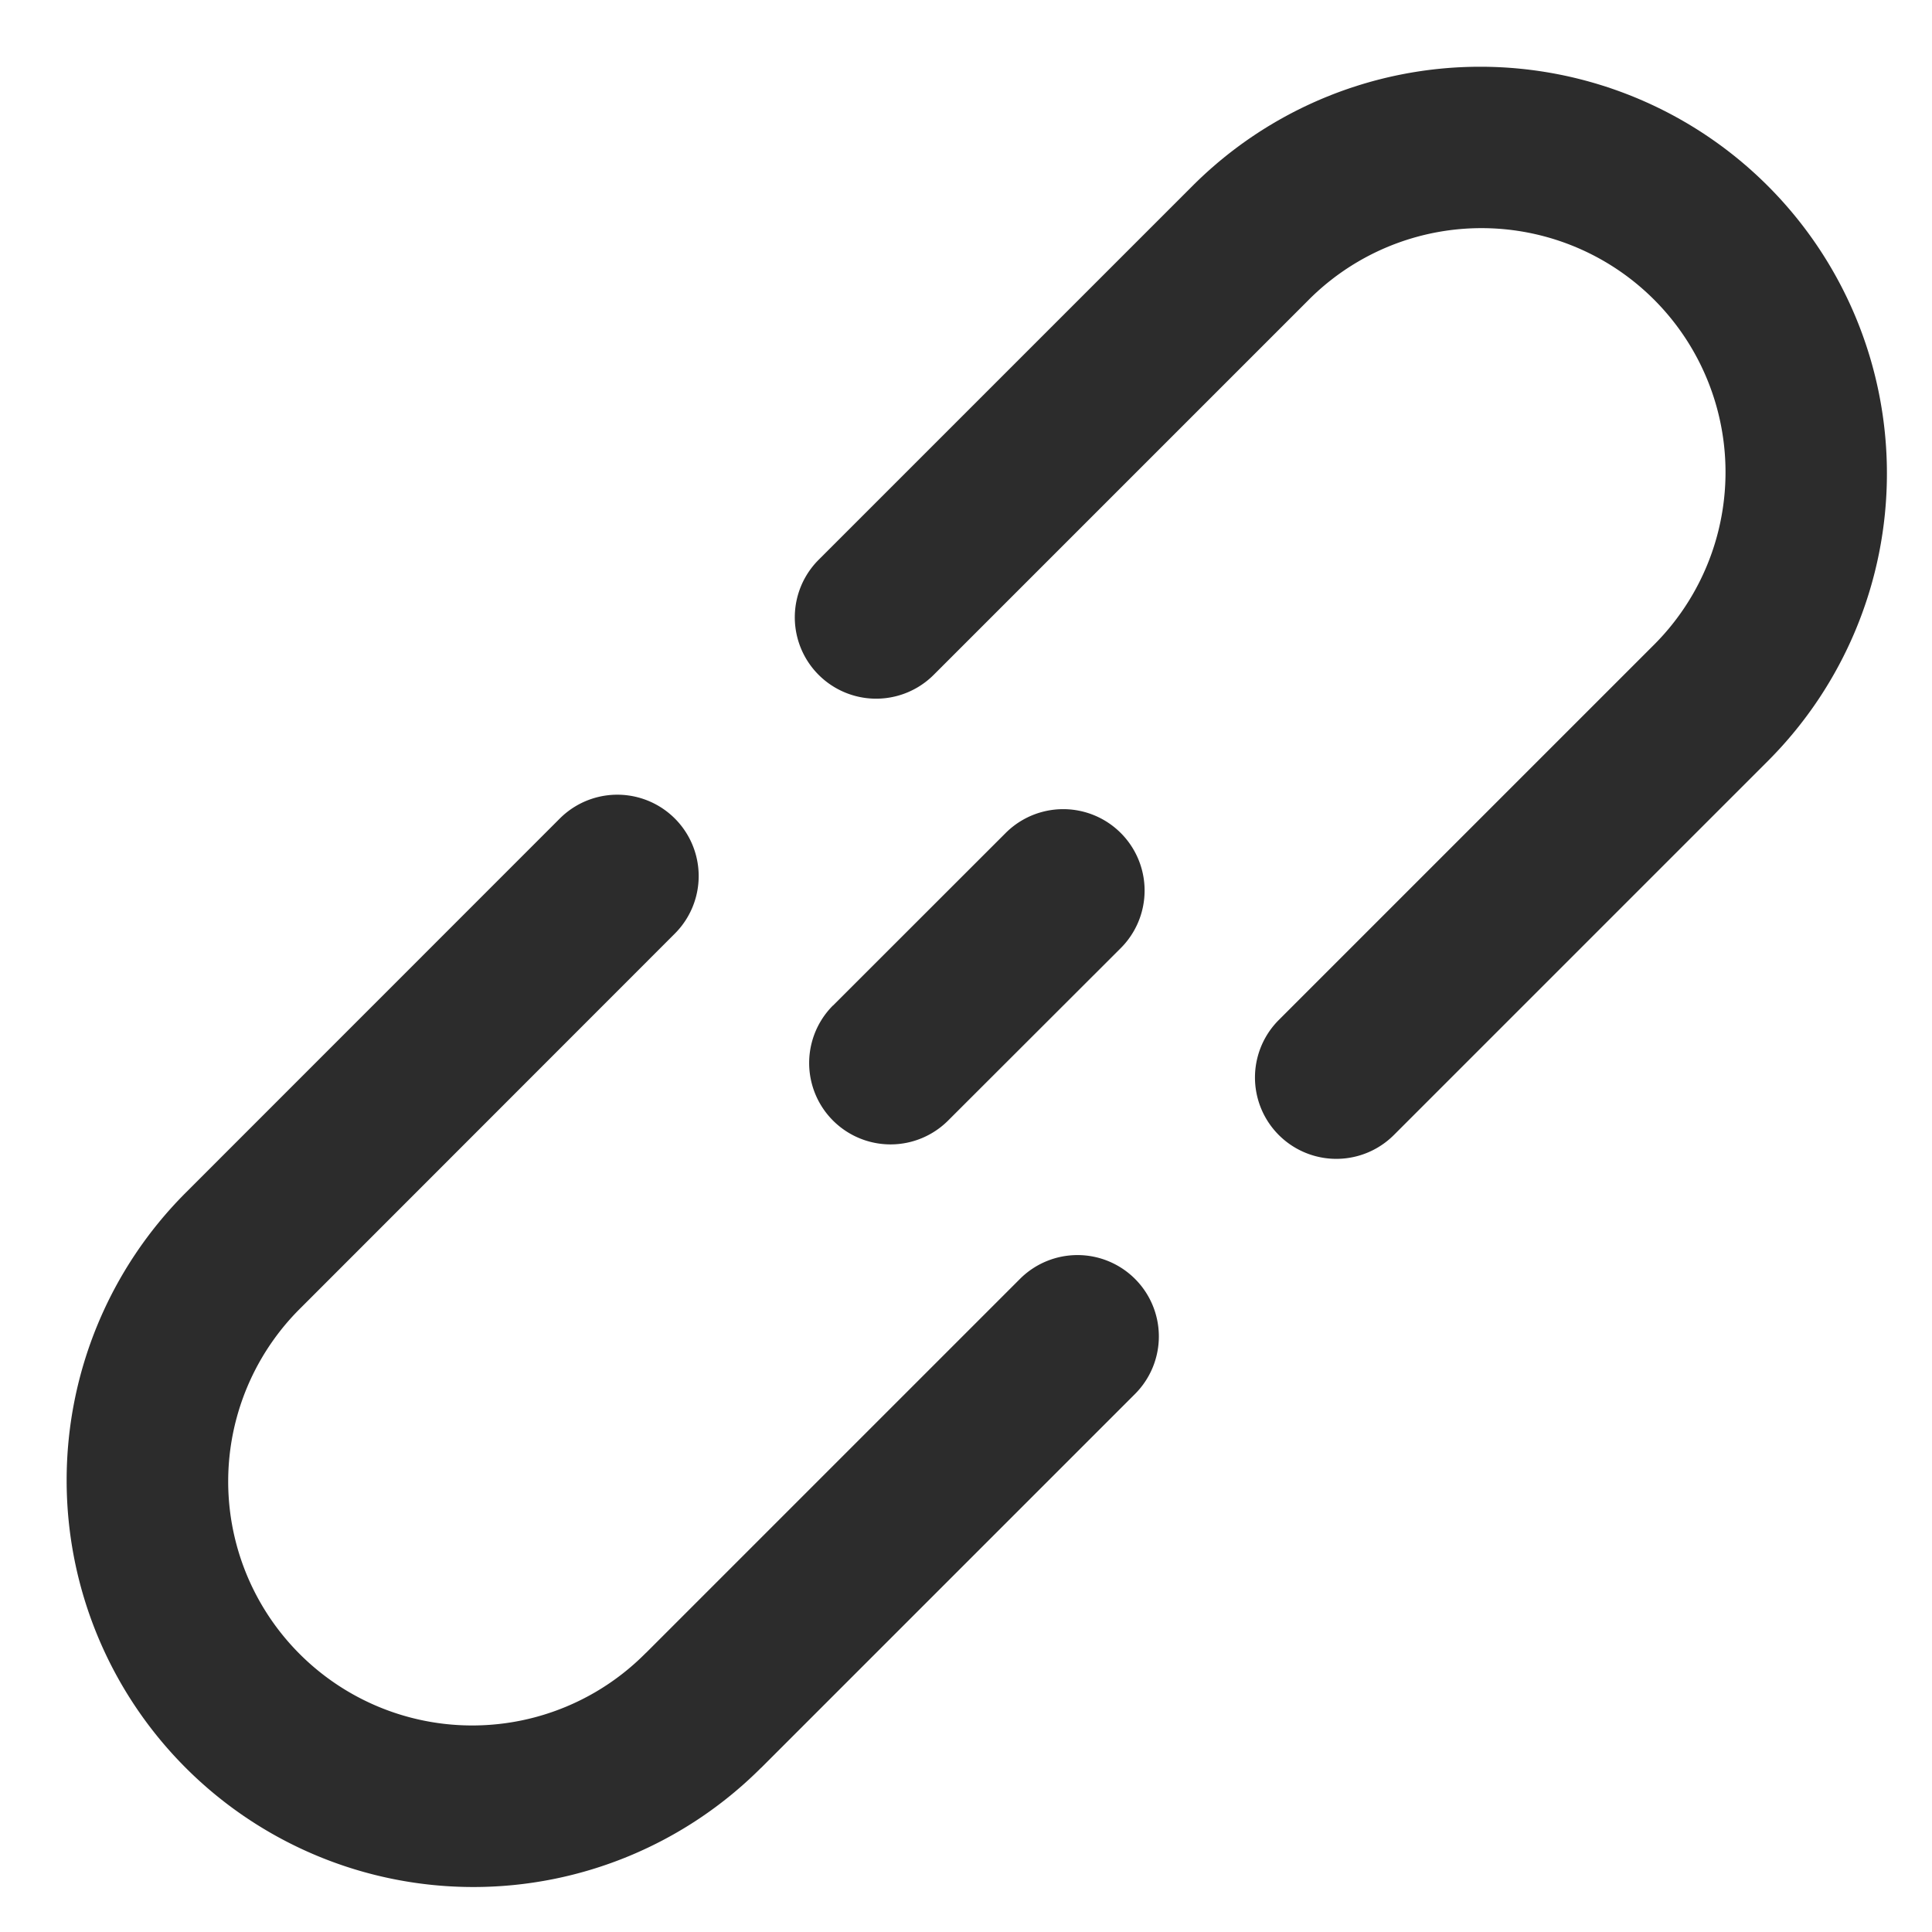 <?xml version="1.0" standalone="no"?><!DOCTYPE svg PUBLIC "-//W3C//DTD SVG 1.1//EN" "http://www.w3.org/Graphics/SVG/1.1/DTD/svg11.dtd"><svg t="1720373647953" class="icon" viewBox="0 0 1024 1024" version="1.1" xmlns="http://www.w3.org/2000/svg" p-id="30092" xmlns:xlink="http://www.w3.org/1999/xlink" width="200" height="200"><path d="M342.447 875.951l60.955 61.009a215.579 215.579 0 1 1-304.883-304.883l61.009 60.955a129.347 129.347 0 1 0 182.919 182.919z m533.558-533.558a129.347 129.347 0 1 0-182.973-182.865L494.861 357.699a43.116 43.116 0 0 1-60.955-61.009l198.171-198.171a215.579 215.579 0 1 1 304.883 304.883l-198.171 198.171a43.116 43.116 0 1 1-61.009-60.955l198.171-198.171zM403.348 937.014a215.579 215.579 0 1 1-304.883-304.883L296.691 433.853a43.116 43.116 0 0 1 61.009 60.955L159.528 693.086a129.347 129.347 0 1 0 182.919 182.919l198.171-198.171a43.116 43.116 0 1 1 60.955 61.009l-198.171 198.171z m38.104-403.995L533.019 441.506a43.116 43.116 0 1 1 61.009 61.009L502.515 593.92a43.116 43.116 0 1 1-61.009-61.009z" fill="#2c2c2c" p-id="30093"></path></svg>